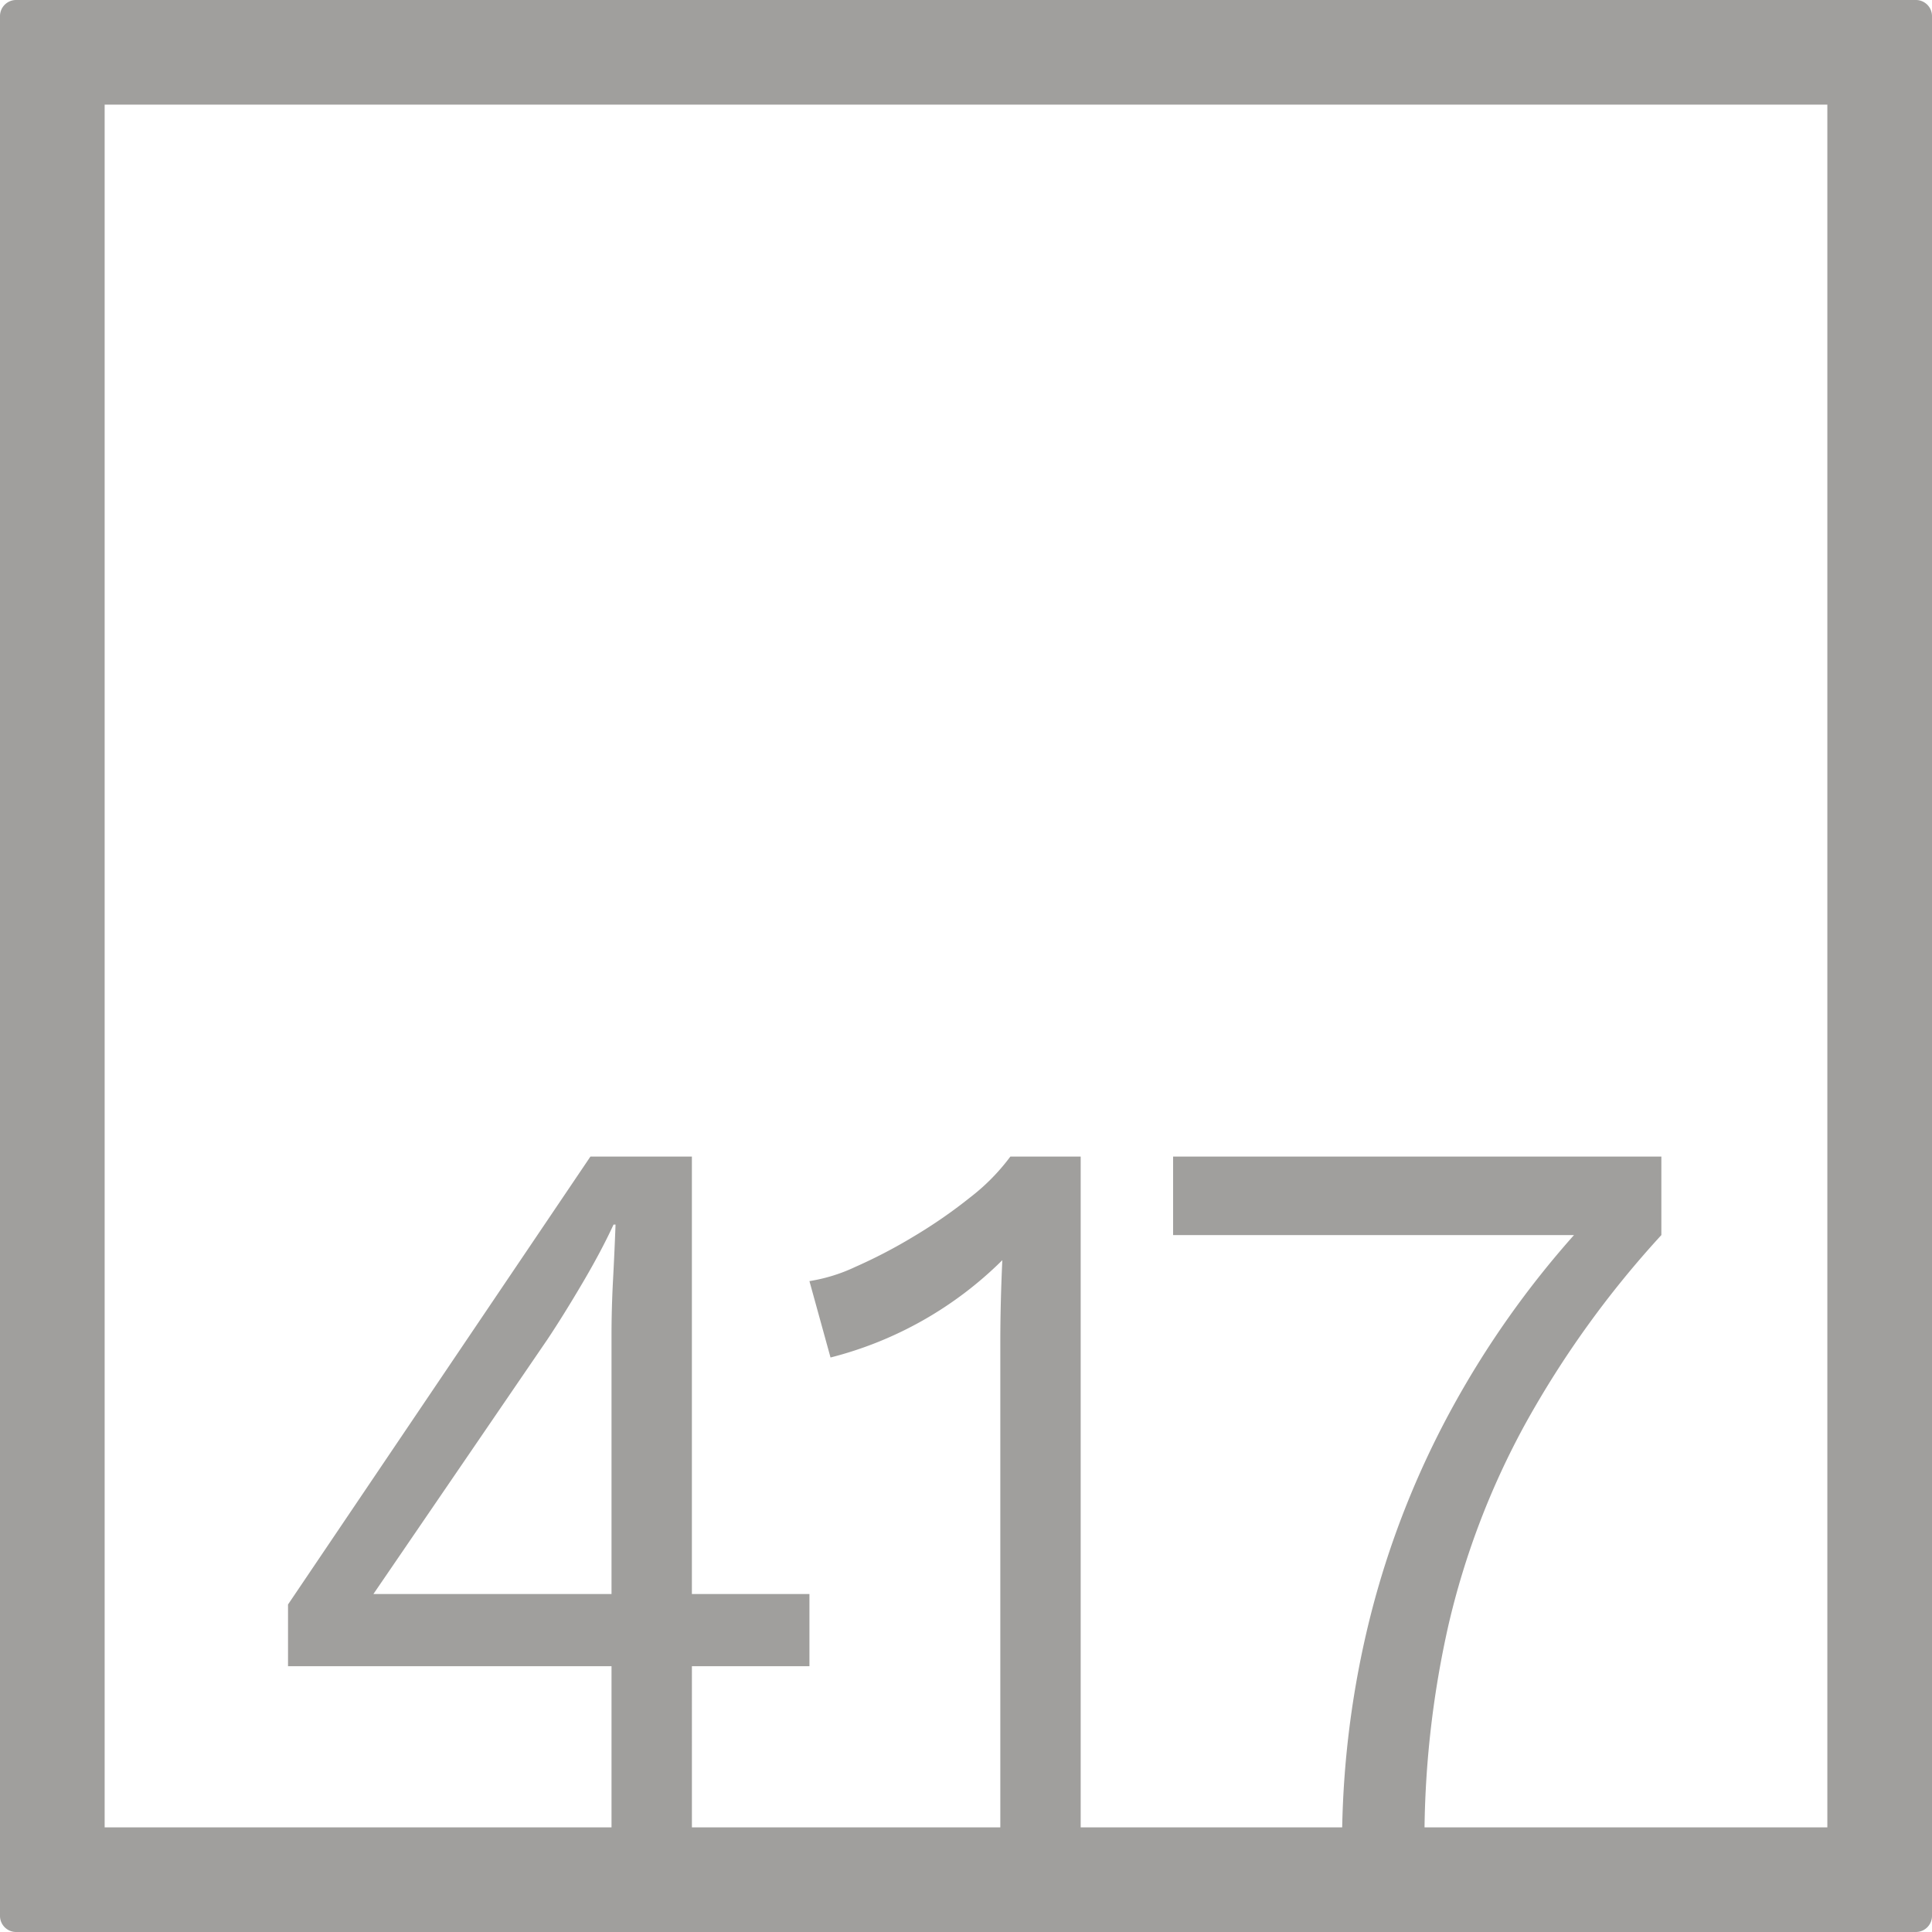 <svg xmlns="http://www.w3.org/2000/svg" width="120mm" height="120mm" viewBox="0 0 340.158 340.158">
  <g id="Zimmernummer">
      <g id="Z-04-417-E">
        <path fill="#A09f9d" stroke="none" d="M337.323,0H2.835A2.836,2.836,0,0,0,0,2.835V337.323a2.836,2.836,0,0,0,2.835,2.835H337.323a2.836,2.836,0,0,0,2.835-2.835V2.835A2.836,2.836,0,0,0,337.323,0ZM107.667,280.651H65.746l30.6-44.774q2.827-4.236,6.192-9.949t5.483-10.318h.354q-.178,4.792-.443,9.765t-.265,9.765Zm214.065,41.081H250.81a171.644,171.644,0,0,1,4.2-35.554,139.163,139.163,0,0,1,13.532-35.469,173.214,173.214,0,0,1,23.967-33.256v-13.82H206.544v13.82h70.584a164.52,164.52,0,0,0-21.234,30.033,156.12,156.12,0,0,0-14.769,37.679,165.454,165.454,0,0,0-4.812,36.567H190.271v-118.1H177.889a36.649,36.649,0,0,1-7.075,7.186,88.483,88.483,0,0,1-9.994,6.91,90.681,90.681,0,0,1-10.259,5.343,29.753,29.753,0,0,1-8.048,2.487l3.714,13.451a65.99,65.99,0,0,0,30.247-17.135q-.178,3.869-.265,7.461t-.088,6.726v85.67h-54.3V293.364h20.694V280.651H121.818V203.633H103.953L50.711,282.494v10.87h56.956v28.368H18.425V18.425H321.732Z"/>
      </g>
    </g>
</svg>
